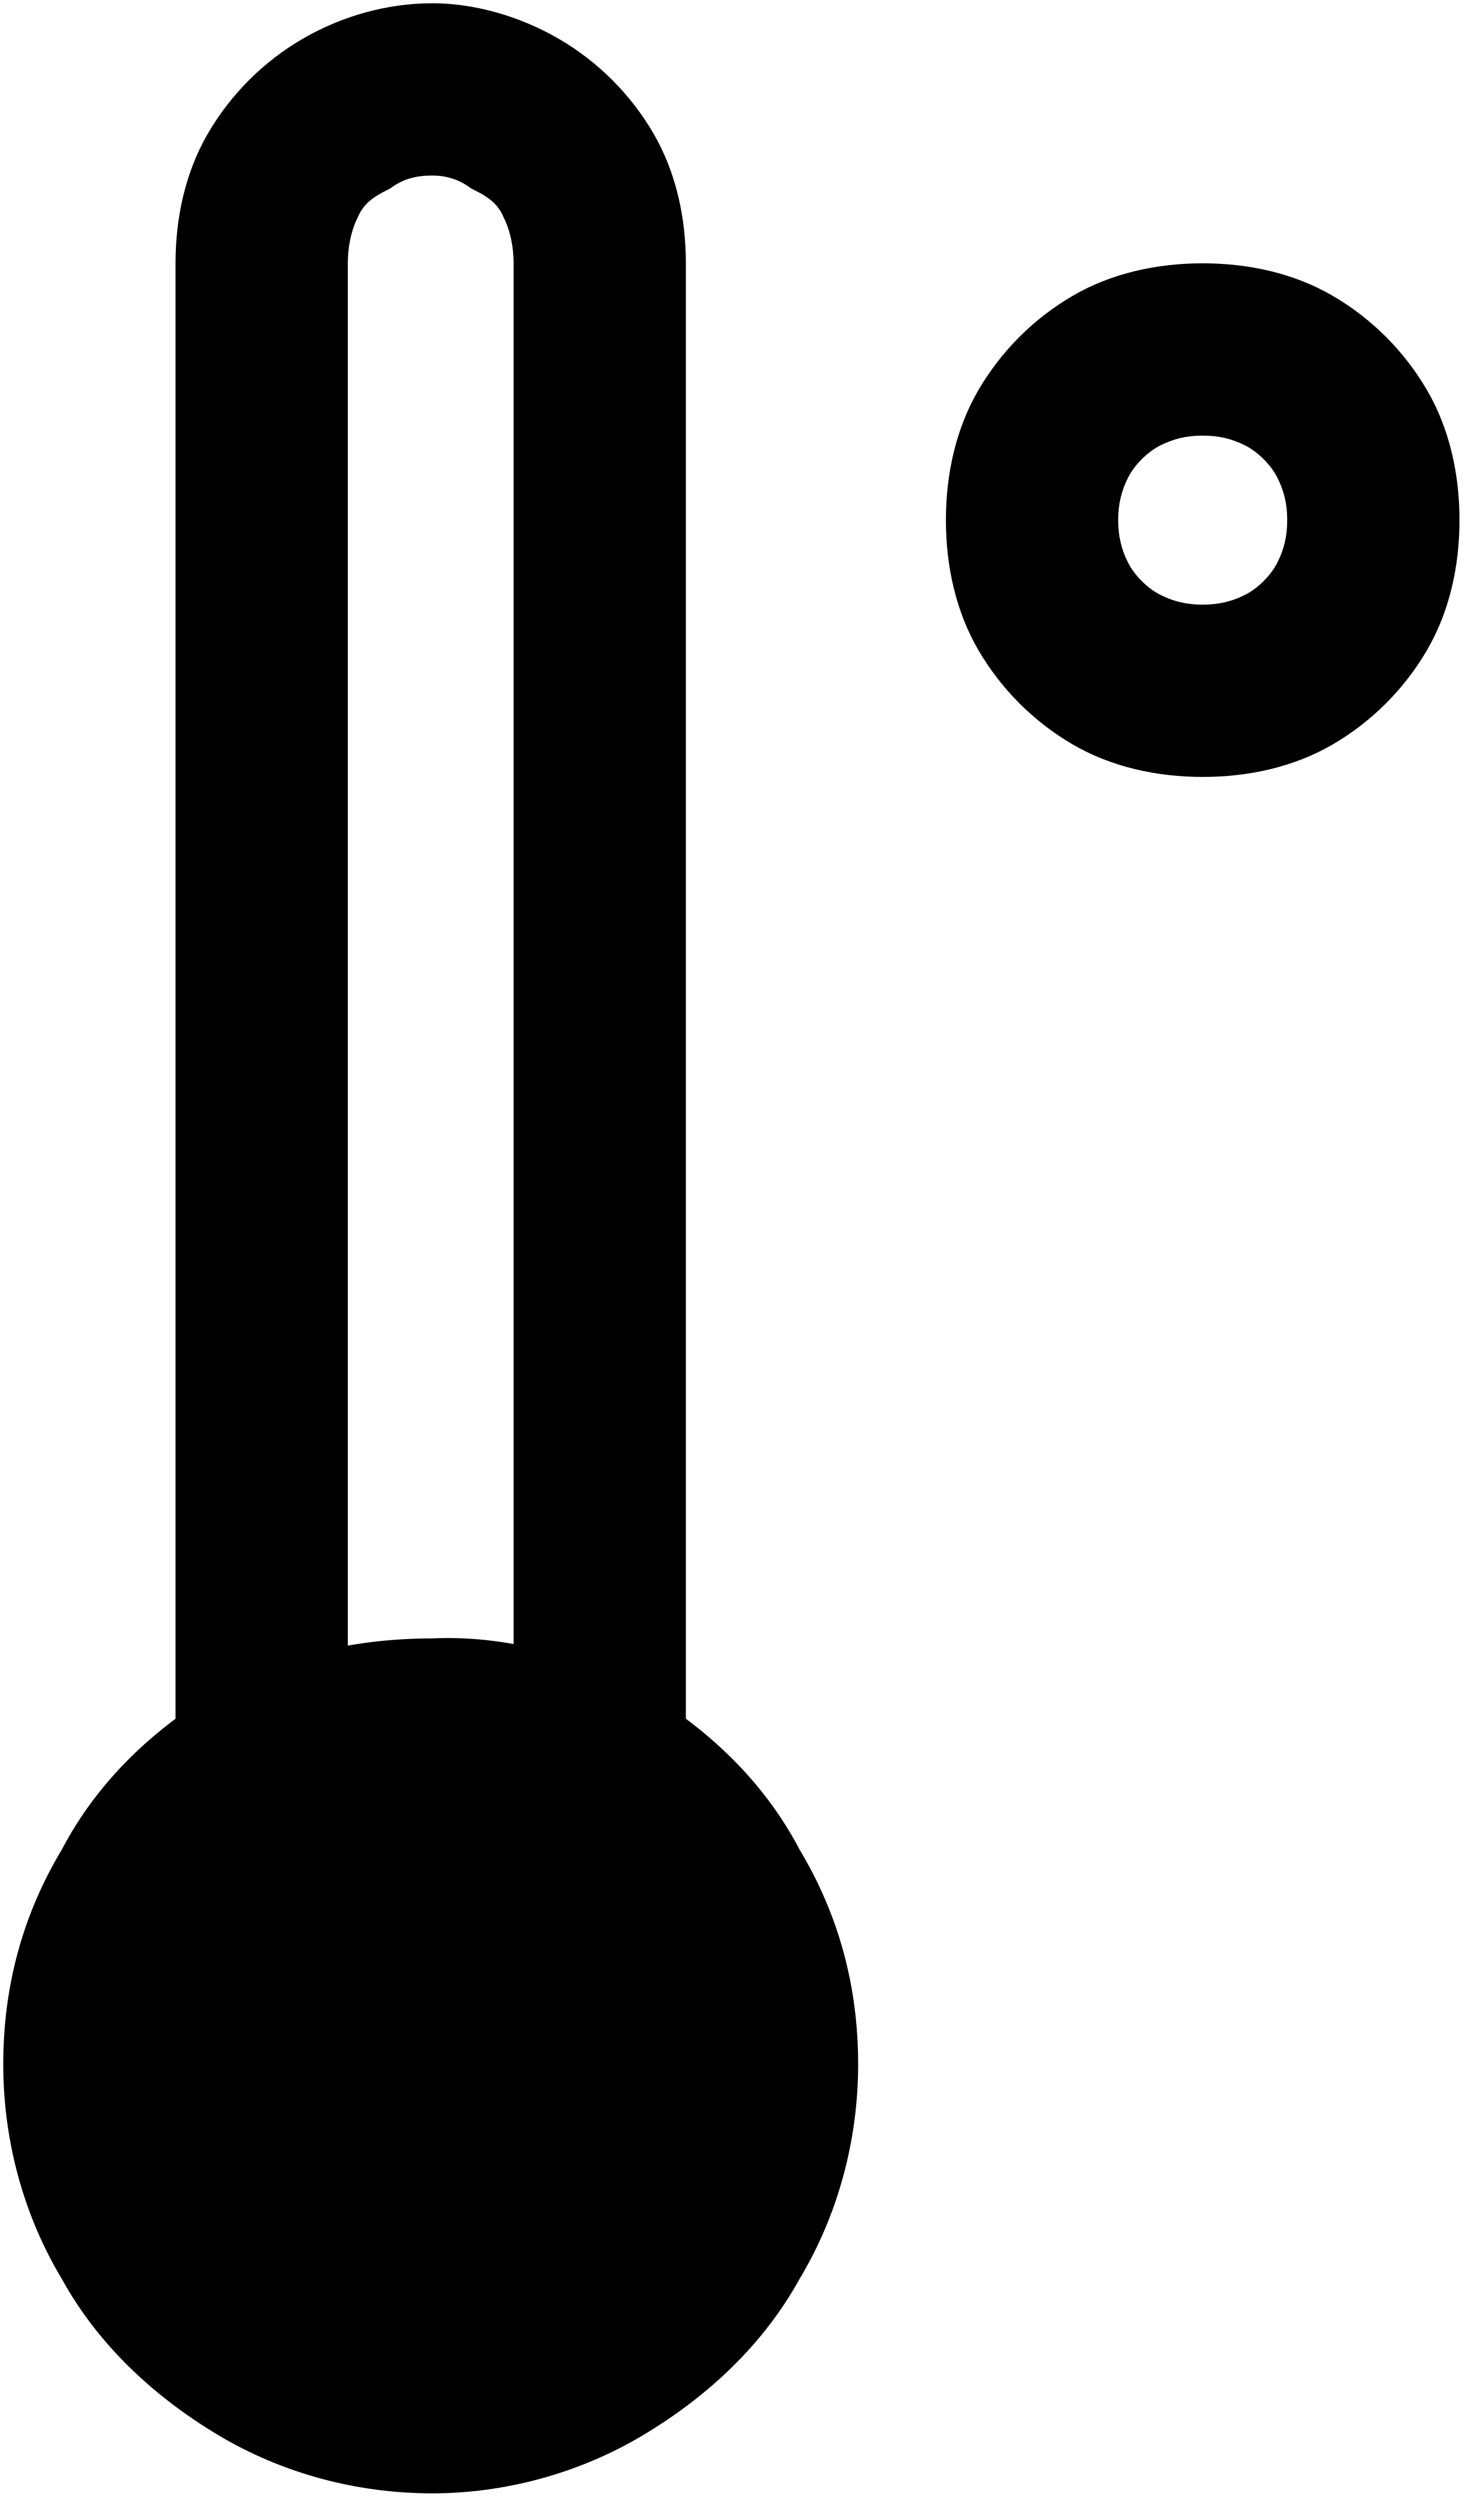 <?xml version="1.0" encoding="UTF-8"?>
<!DOCTYPE svg PUBLIC "-//W3C//DTD SVG 1.1//EN" "http://www.w3.org/Graphics/SVG/1.1/DTD/svg11.dtd">
<svg version="1.2" width="4.51mm" height="7.69mm" viewBox="290 25 451 769" preserveAspectRatio="xMidYMid" fill-rule="evenodd" stroke-width="28.222" stroke-linejoin="round" xmlns="http://www.w3.org/2000/svg" xmlns:ooo="http://xml.openoffice.org/svg/export" xmlns:xlink="http://www.w3.org/1999/xlink" xmlns:presentation="http://sun.com/xmlns/staroffice/presentation" xmlns:smil="http://www.w3.org/2001/SMIL20/" xmlns:anim="urn:oasis:names:tc:opendocument:xmlns:animation:1.0" xml:space="preserve">
 <defs class="EmbeddedBulletChars">
  <g id="bullet-char-template-57356" transform="scale(0,-0)">
   <path d="M 580,1141 L 1163,571 580,0 -4,571 580,1141 Z"/>
  </g>
  <g id="bullet-char-template-57354" transform="scale(0,-0)">
   <path d="M 8,1128 L 1137,1128 1137,0 8,0 8,1128 Z"/>
  </g>
  <g id="bullet-char-template-10146" transform="scale(0,-0)">
   <path d="M 174,0 L 602,739 174,1481 1456,739 174,0 Z M 1358,739 L 309,1346 659,739 1358,739 Z"/>
  </g>
  <g id="bullet-char-template-10132" transform="scale(0,-0)">
   <path d="M 2015,739 L 1276,0 717,0 1260,543 174,543 174,936 1260,936 717,1481 1274,1481 2015,739 Z"/>
  </g>
  <g id="bullet-char-template-10007" transform="scale(0,-0)">
   <path d="M 0,-2 C -7,14 -16,27 -25,37 L 356,567 C 262,823 215,952 215,954 215,979 228,992 255,992 264,992 276,990 289,987 310,991 331,999 354,1012 L 381,999 492,748 772,1049 836,1024 860,1049 C 881,1039 901,1025 922,1006 886,937 835,863 770,784 769,783 710,716 594,584 L 774,223 C 774,196 753,168 711,139 L 727,119 C 717,90 699,76 672,76 641,76 570,178 457,381 L 164,-76 C 142,-110 111,-127 72,-127 30,-127 9,-110 8,-76 1,-67 -2,-52 -2,-32 -2,-23 -1,-13 0,-2 Z"/>
  </g>
  <g id="bullet-char-template-10004" transform="scale(0,-0)">
   <path d="M 285,-33 C 182,-33 111,30 74,156 52,228 41,333 41,471 41,549 55,616 82,672 116,743 169,778 240,778 293,778 328,747 346,684 L 369,508 C 377,444 397,411 428,410 L 1163,1116 C 1174,1127 1196,1133 1229,1133 1271,1133 1292,1118 1292,1087 L 1292,965 C 1292,929 1282,901 1262,881 L 442,47 C 390,-6 338,-33 285,-33 Z"/>
  </g>
  <g id="bullet-char-template-9679" transform="scale(0,-0)">
   <path d="M 813,0 C 632,0 489,54 383,161 276,268 223,411 223,592 223,773 276,916 383,1023 489,1130 632,1184 813,1184 992,1184 1136,1130 1245,1023 1353,916 1407,772 1407,592 1407,412 1353,268 1245,161 1136,54 992,0 813,0 Z"/>
  </g>
  <g id="bullet-char-template-8226" transform="scale(0,-0)">
   <path d="M 346,457 C 273,457 209,483 155,535 101,586 74,649 74,723 74,796 101,859 155,911 209,963 273,989 346,989 419,989 480,963 531,910 582,859 608,796 608,723 608,648 583,586 532,535 482,483 420,457 346,457 Z"/>
  </g>
  <g id="bullet-char-template-8211" transform="scale(0,-0)">
   <path d="M -4,459 L 1135,459 1135,606 -4,606 -4,459 Z"/>
  </g>
  <g id="bullet-char-template-61548" transform="scale(0,-0)">
   <path d="M 173,740 C 173,903 231,1043 346,1159 462,1274 601,1332 765,1332 928,1332 1067,1274 1183,1159 1299,1043 1357,903 1357,740 1357,577 1299,437 1183,322 1067,206 928,148 765,148 601,148 462,206 346,322 231,437 173,577 173,740 Z"/>
  </g>
 </defs>
 <g class="Page">
  <g class="com.sun.star.drawing.ClosedBezierShape">
   <g id="id3">
    <rect class="BoundingBox" stroke="none" fill="none" x="343" y="25" width="160" height="742"/>
    <path fill="rgb(0,0,0)" stroke="none" d="M 423,26 C 409,26 395,30 383,37 371,44 361,54 354,66 347,78 344,92 344,106 L 344,686 C 344,700 347,714 354,726 361,738 371,748 383,755 395,762 409,765 423,765 436,765 450,762 462,755 474,748 484,738 491,726 498,714 501,700 501,686 L 501,106 C 501,92 498,78 491,66 484,54 474,44 462,37 450,30 436,26 423,26 Z M 448,686 C 448,691 447,695 445,699 443,703 439,707 435,709 431,711 427,712 423,712 418,712 414,711 410,709 406,707 402,703 400,699 398,695 397,691 397,686 L 397,106 C 397,101 398,96 400,92 402,87 406,85 410,83 414,80 418,79 423,79 427,79 431,80 435,83 439,85 443,87 445,92 447,96 448,101 448,106 L 448,686 Z"/>
   </g>
  </g>
  <g class="com.sun.star.drawing.ClosedBezierShape">
   <g id="id4">
    <rect class="BoundingBox" stroke="none" fill="none" x="581" y="105" width="160" height="160"/>
    <path fill="rgb(0,0,0)" stroke="none" d="M 660,264 C 646,264 632,261 620,254 608,247 598,237 591,225 584,213 581,199 581,185 581,171 584,157 591,145 598,133 608,123 620,116 632,109 646,106 660,106 674,106 688,109 700,116 712,123 722,133 729,145 736,157 739,171 739,185 739,199 736,213 729,225 722,237 712,247 700,254 688,261 674,264 660,264 Z M 660,159 C 655,159 651,160 647,162 643,164 639,168 637,172 635,176 634,180 634,185 634,190 635,194 637,198 639,202 643,206 647,208 651,210 655,211 660,211 665,211 669,210 673,208 677,206 681,202 683,198 685,194 686,190 686,185 686,180 685,176 683,172 681,168 677,164 673,162 669,160 665,159 660,159 Z"/>
   </g>
  </g>
  <g class="com.sun.star.drawing.ClosedBezierShape">
   <g id="id5">
    <rect class="BoundingBox" stroke="none" fill="none" x="290" y="528" width="266" height="266"/>
    <path fill="rgb(0,0,0)" stroke="none" d="M 554,660 C 554,683 548,706 536,726 525,746 508,762 488,774 468,786 445,792 423,792 400,792 377,786 357,774 337,762 320,746 309,726 297,706 291,683 291,660 291,636 297,614 309,594 320,573 337,557 357,545 377,534 400,529 423,529 445,528 468,534 488,545 508,557 525,573 536,594 548,614 554,636 554,660 Z"/>
   </g>
  </g>
 </g>
</svg>